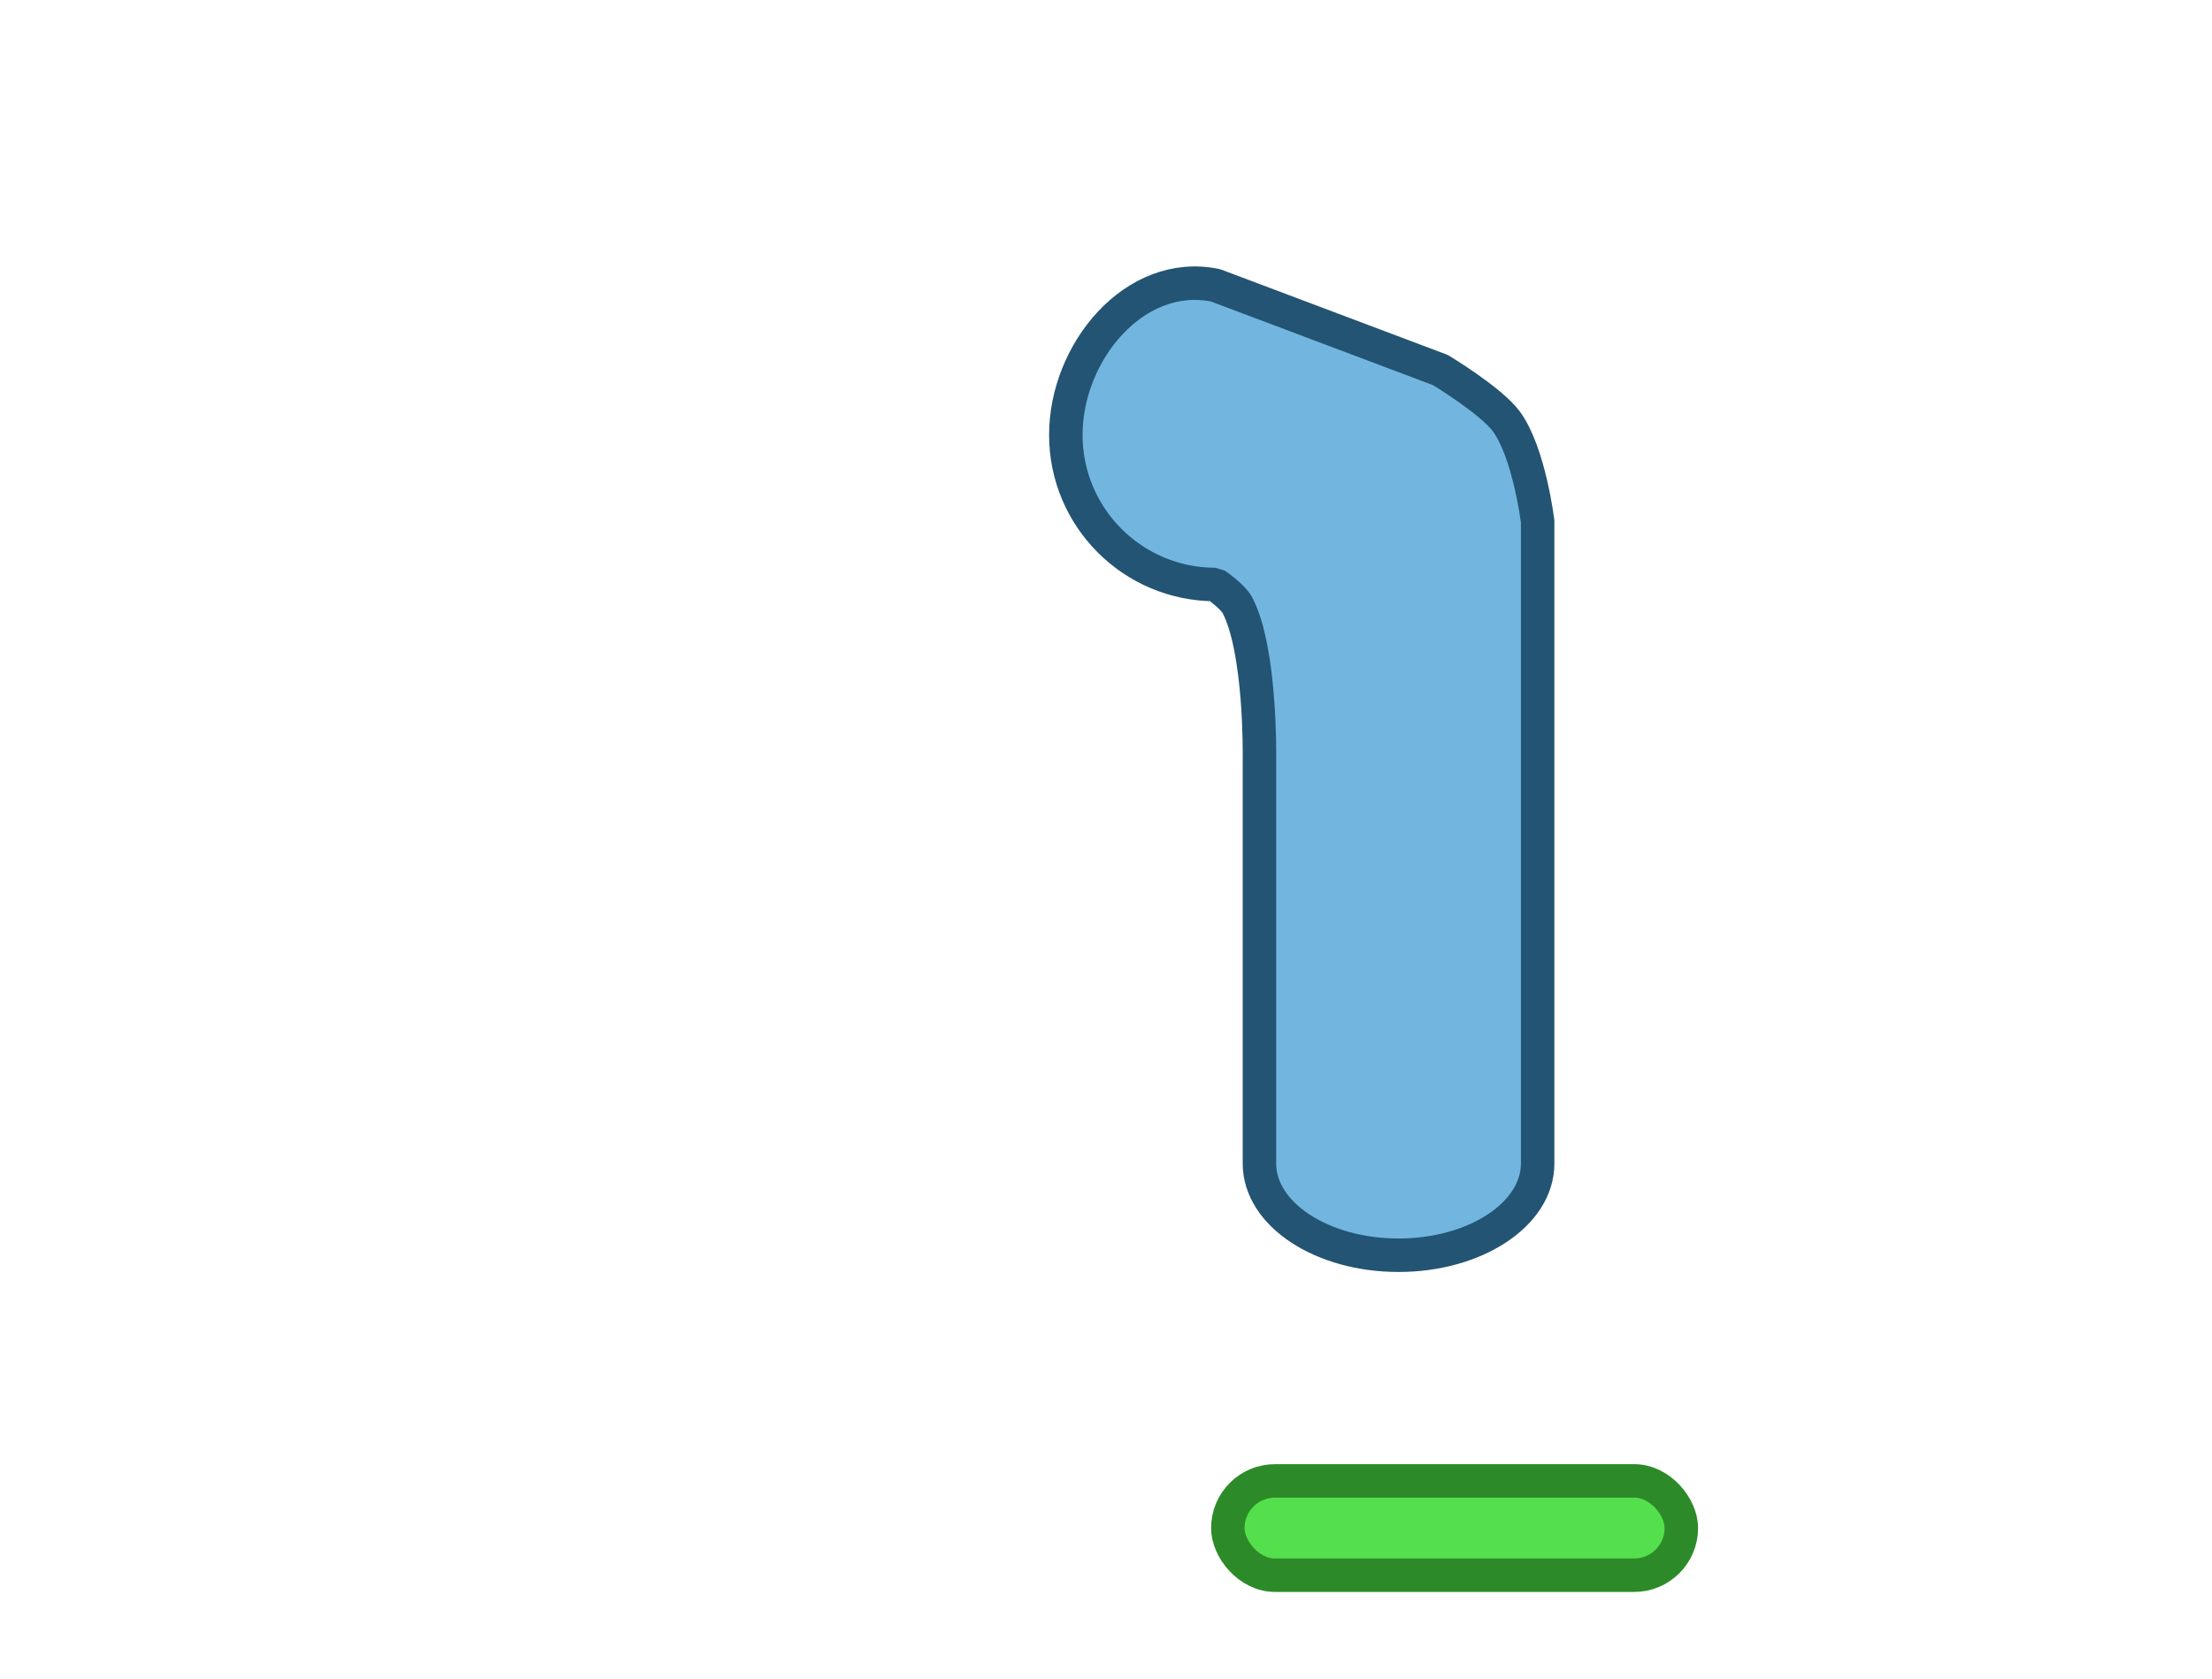 <svg xmlns:dc="http://purl.org/dc/elements/1.1/" xmlns:cc="http://creativecommons.org/ns#" xmlns:rdf="http://www.w3.org/1999/02/22-rdf-syntax-ns#" xmlns="http://www.w3.org/2000/svg" id="svg7845" version="1.1" viewBox="0 0 66.066 50.148" height="50.148" width="66.066"><g transform="translate(-438.476 -720.704)" id="layer1"><path style="display:inline;opacity:1;fill:#72b6df;fill-opacity:1;stroke:#235473;stroke-width:1;stroke-linecap:butt;stroke-linejoin:bevel;stroke-miterlimit:4;stroke-dasharray:none;stroke-dashoffset:0;stroke-opacity:1" d="M476.092 743.283v12.18c0 1.514 1.86 2.739 4.154 2.739 2.295 0 4.155-1.225 4.155-2.739v-19.18s-.25-2.051-.931-2.985c-.46-.628-1.975-1.54-1.975-1.54l-6.717-2.531c-2.418-.494-4.469 2-4.469 4.469 0 2.468 2 4.469 4.469 4.469 0 0 .52.356.659.625.697 1.343.655 4.493.655 4.493z" id="path3267-7"/><rect style="display:inline;opacity:1;fill:#54e04c;fill-opacity:1;stroke:#2c8b28;stroke-width:1;stroke-linecap:butt;stroke-linejoin:bevel;stroke-miterlimit:4;stroke-dasharray:none;stroke-dashoffset:0;stroke-opacity:1" id="rect3276-5" width="13.545" height="2.818" x="475.148" y="764.943" ry="1.409"/></g></svg>